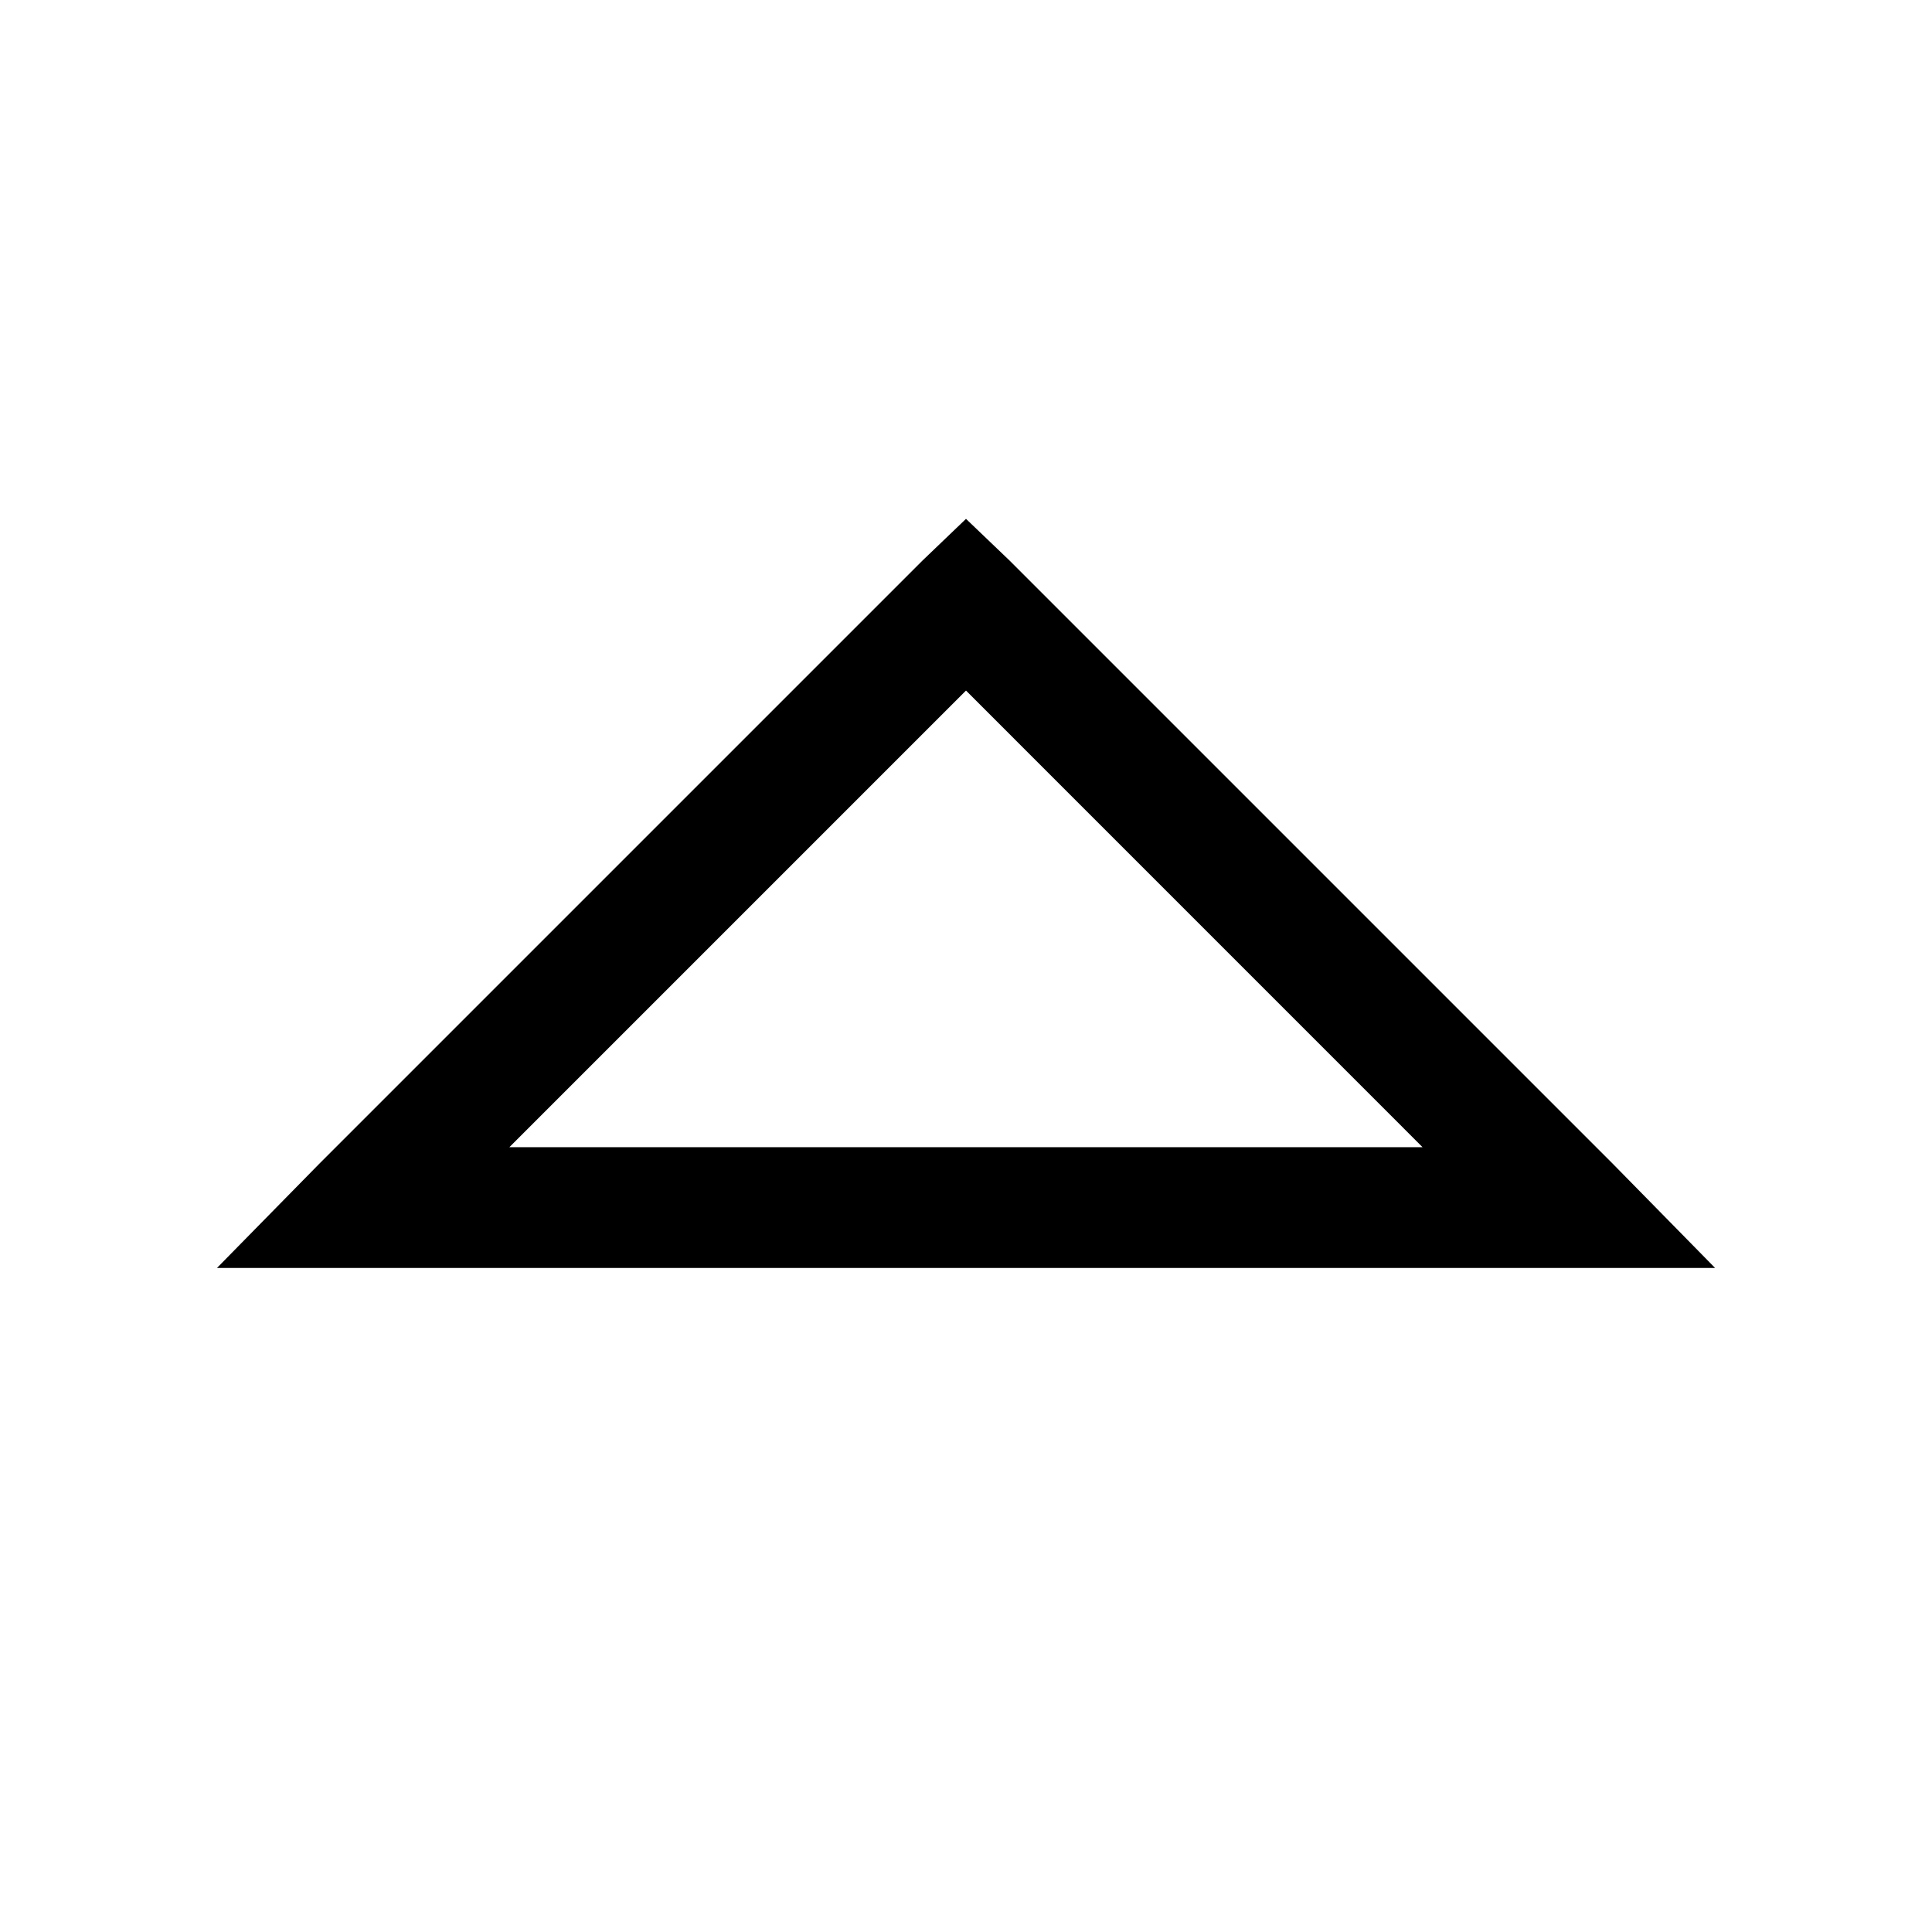 <!-- Generated by IcoMoon.io -->
<svg version="1.1" xmlns="http://www.w3.org/2000/svg" width="32" height="32" viewBox="0 0 32 32">
<title>sort-asc</title>
<path d="M16 8.594l0.719 0.688 10 10 1.688 1.719h-24.813l1.688-1.719 10-10zM16 11.438l-7.563 7.563h15.125z"></path>
</svg>
